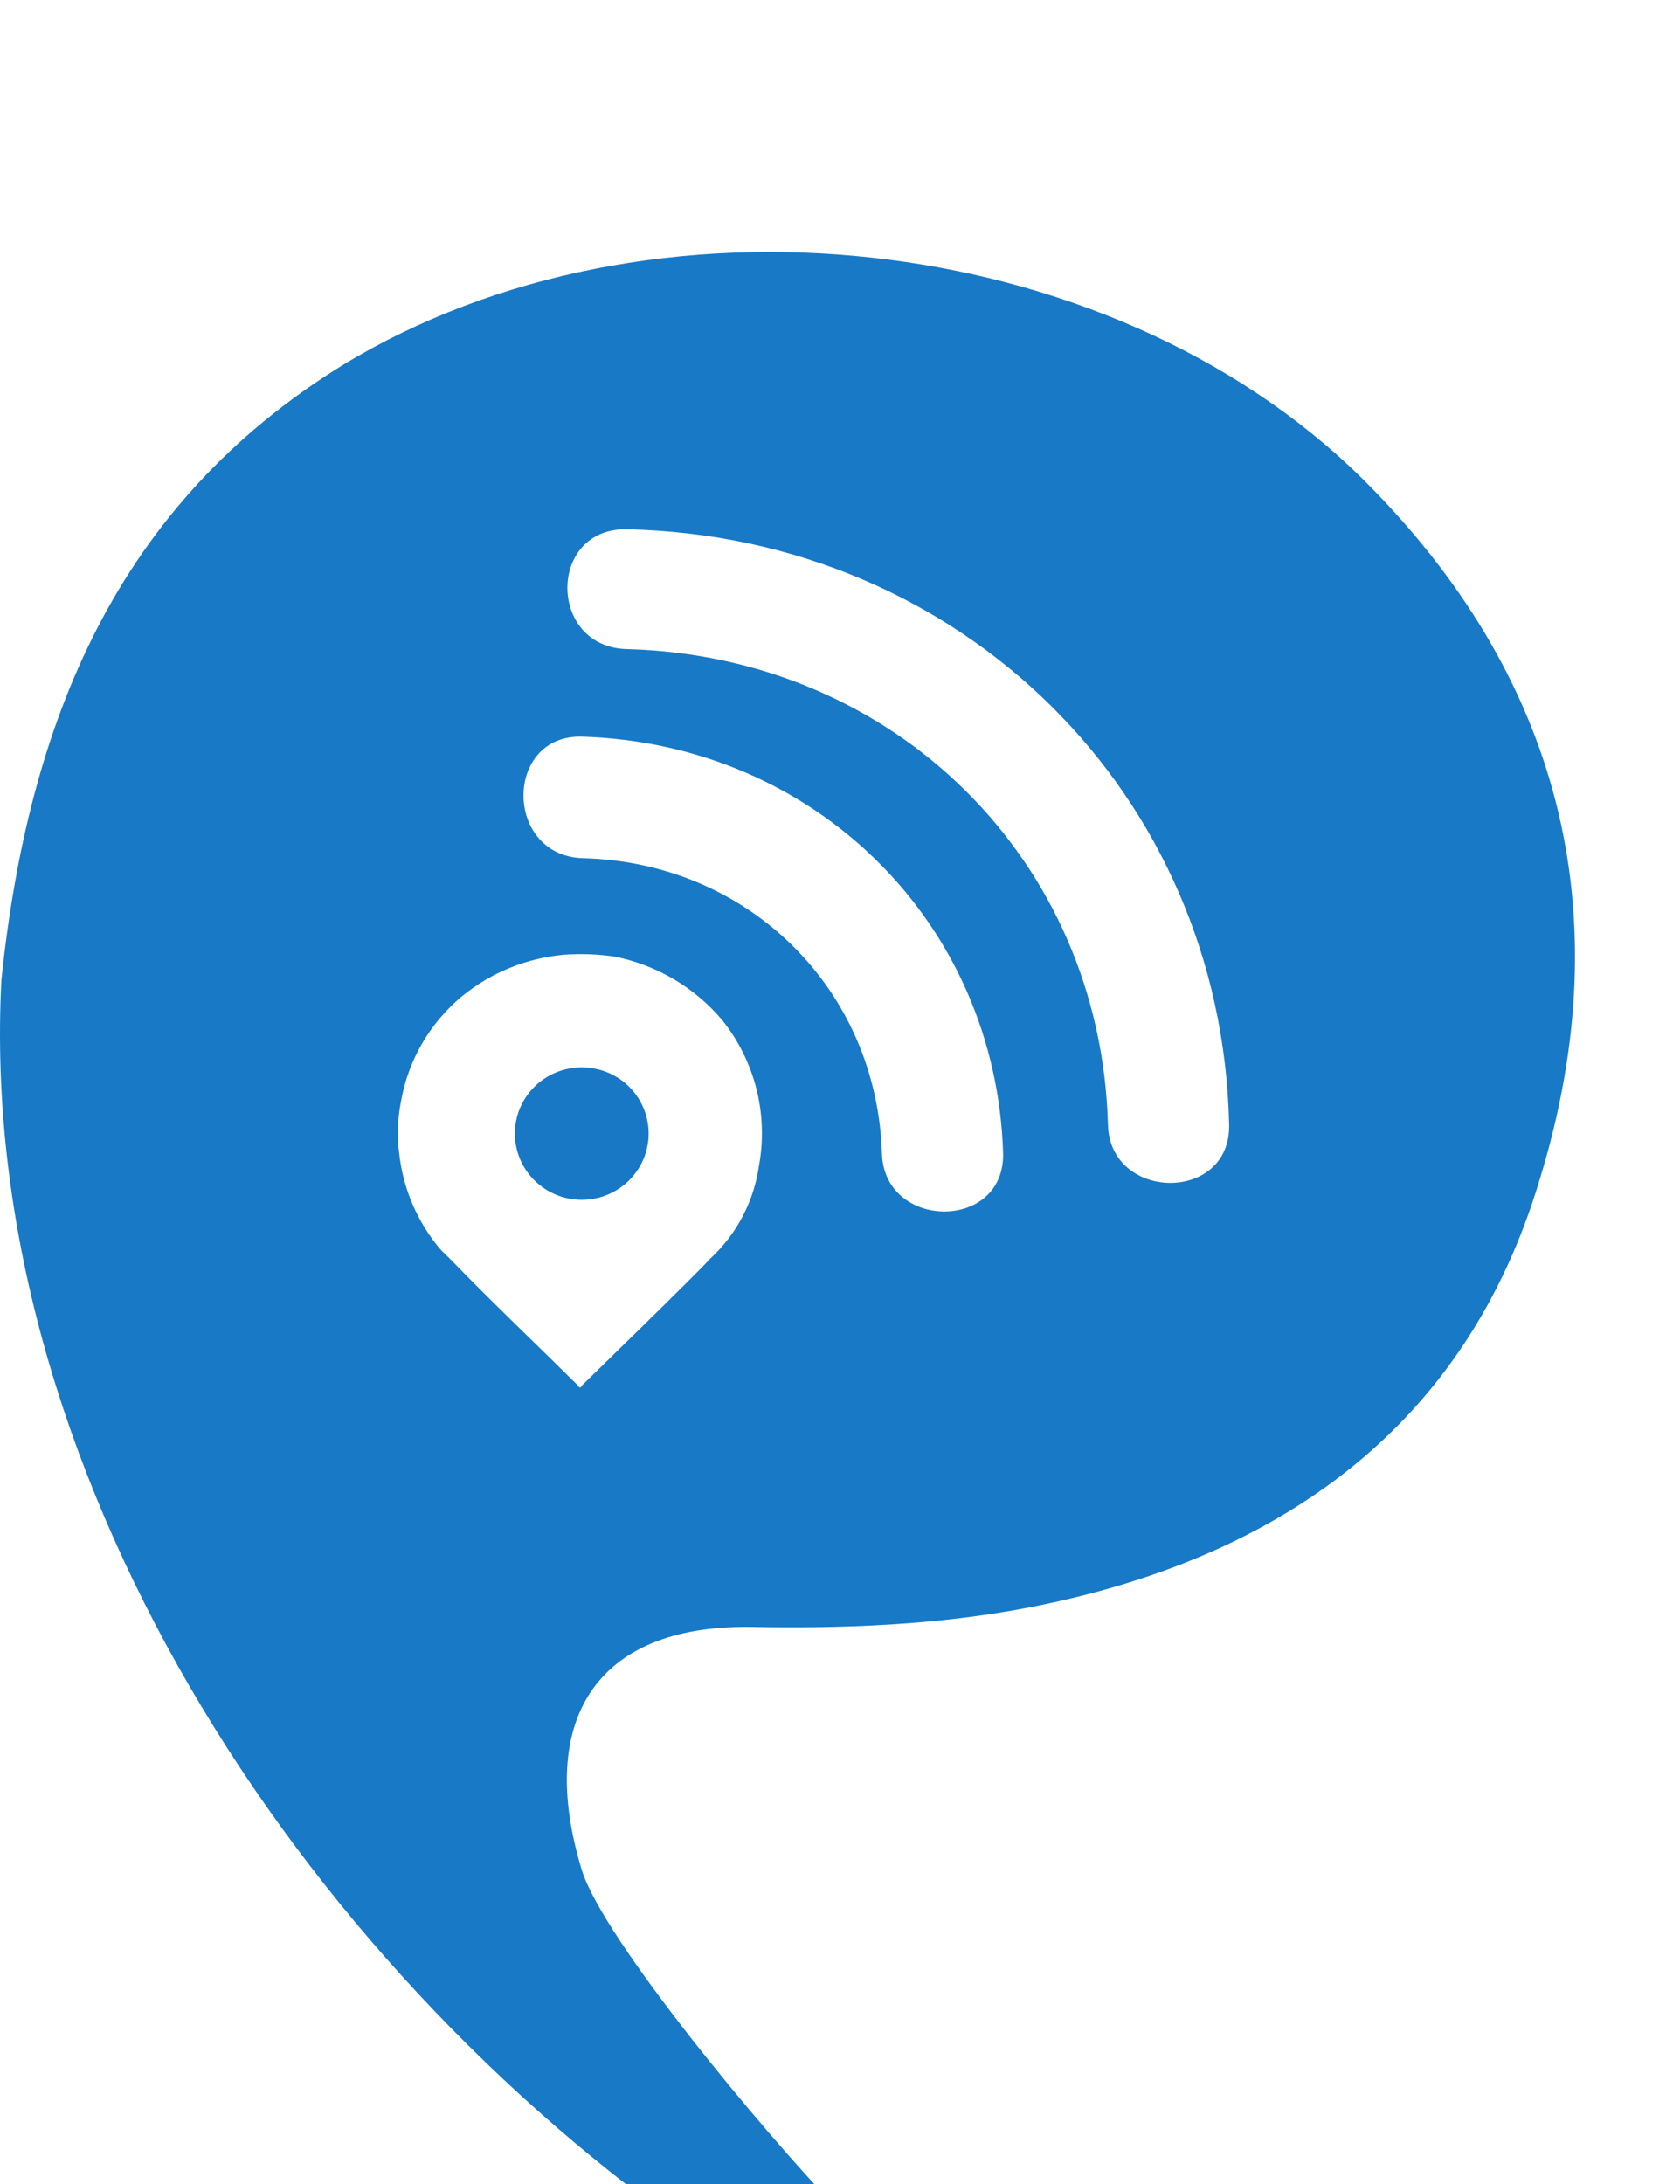 <svg width="30" height="39" viewBox="0 0 32 32" fill="none" xmlns="http://www.w3.org/2000/svg">
    <path
        d="M21.104 16.621C20.966 11.582 17.04 7.7 11.943 7.564C10.429 7.529 10.429 5.247 11.943 5.282C18.315 5.419 23.274 10.322 23.412 16.621C23.445 18.119 21.139 18.085 21.104 16.621L21.104 16.621ZM16.799 17.165C16.696 14.032 14.249 11.615 11.082 11.546C9.601 11.479 9.601 9.197 11.082 9.231C15.525 9.367 18.969 12.773 19.107 17.165C19.14 18.663 16.834 18.63 16.799 17.165ZM14.457 17.404C14.361 18.082 14.033 18.707 13.528 19.175C13.183 19.549 11.289 21.388 11.082 21.593C11.082 21.602 11.078 21.61 11.072 21.617C11.065 21.623 11.056 21.627 11.047 21.627C11.038 21.627 11.029 21.623 11.023 21.617C11.016 21.61 11.012 21.602 11.012 21.593C10.221 20.809 9.394 20.026 8.602 19.209L8.395 19.005C7.952 18.484 7.676 17.843 7.603 17.165C7.562 16.837 7.574 16.503 7.638 16.178C7.776 15.392 8.191 14.68 8.809 14.169C9.359 13.723 10.03 13.45 10.738 13.386C11.059 13.362 11.383 13.374 11.702 13.42C12.513 13.581 13.243 14.014 13.769 14.646C14.073 15.032 14.292 15.477 14.411 15.952C14.529 16.427 14.545 16.922 14.457 17.404ZM25.926 4.294C21.069 -0.473 12.356 -1.393 6.536 2.149C2.231 4.804 0.543 8.925 0.027 13.862C-0.455 23.091 5.606 32.523 13.424 37.903C16.283 39.877 16.559 37.868 15.904 37.222C14.56 35.826 11.495 32.148 11.082 30.82C10.22 27.993 11.323 26.155 14.285 26.189C16.076 26.223 17.867 26.154 19.623 25.814C24.34 24.894 27.922 22.409 29.335 17.642C30.886 12.568 29.714 8.04 25.926 4.294L25.926 4.294Z"
        fill="#1879C6" />
    <path
        d="M11.081 15.531C10.914 15.531 10.748 15.563 10.594 15.626C10.439 15.689 10.299 15.782 10.18 15.899C10.062 16.016 9.968 16.155 9.904 16.308C9.84 16.461 9.807 16.625 9.807 16.791C9.807 17.126 9.941 17.447 10.18 17.684C10.419 17.921 10.743 18.054 11.081 18.054C11.419 18.054 11.743 17.921 11.982 17.684C12.221 17.447 12.355 17.126 12.355 16.791C12.355 16.625 12.322 16.461 12.258 16.308C12.194 16.155 12.101 16.015 11.982 15.899C11.864 15.781 11.723 15.689 11.569 15.626C11.414 15.563 11.248 15.531 11.081 15.531Z"
        fill="#1878C6" />
</svg>